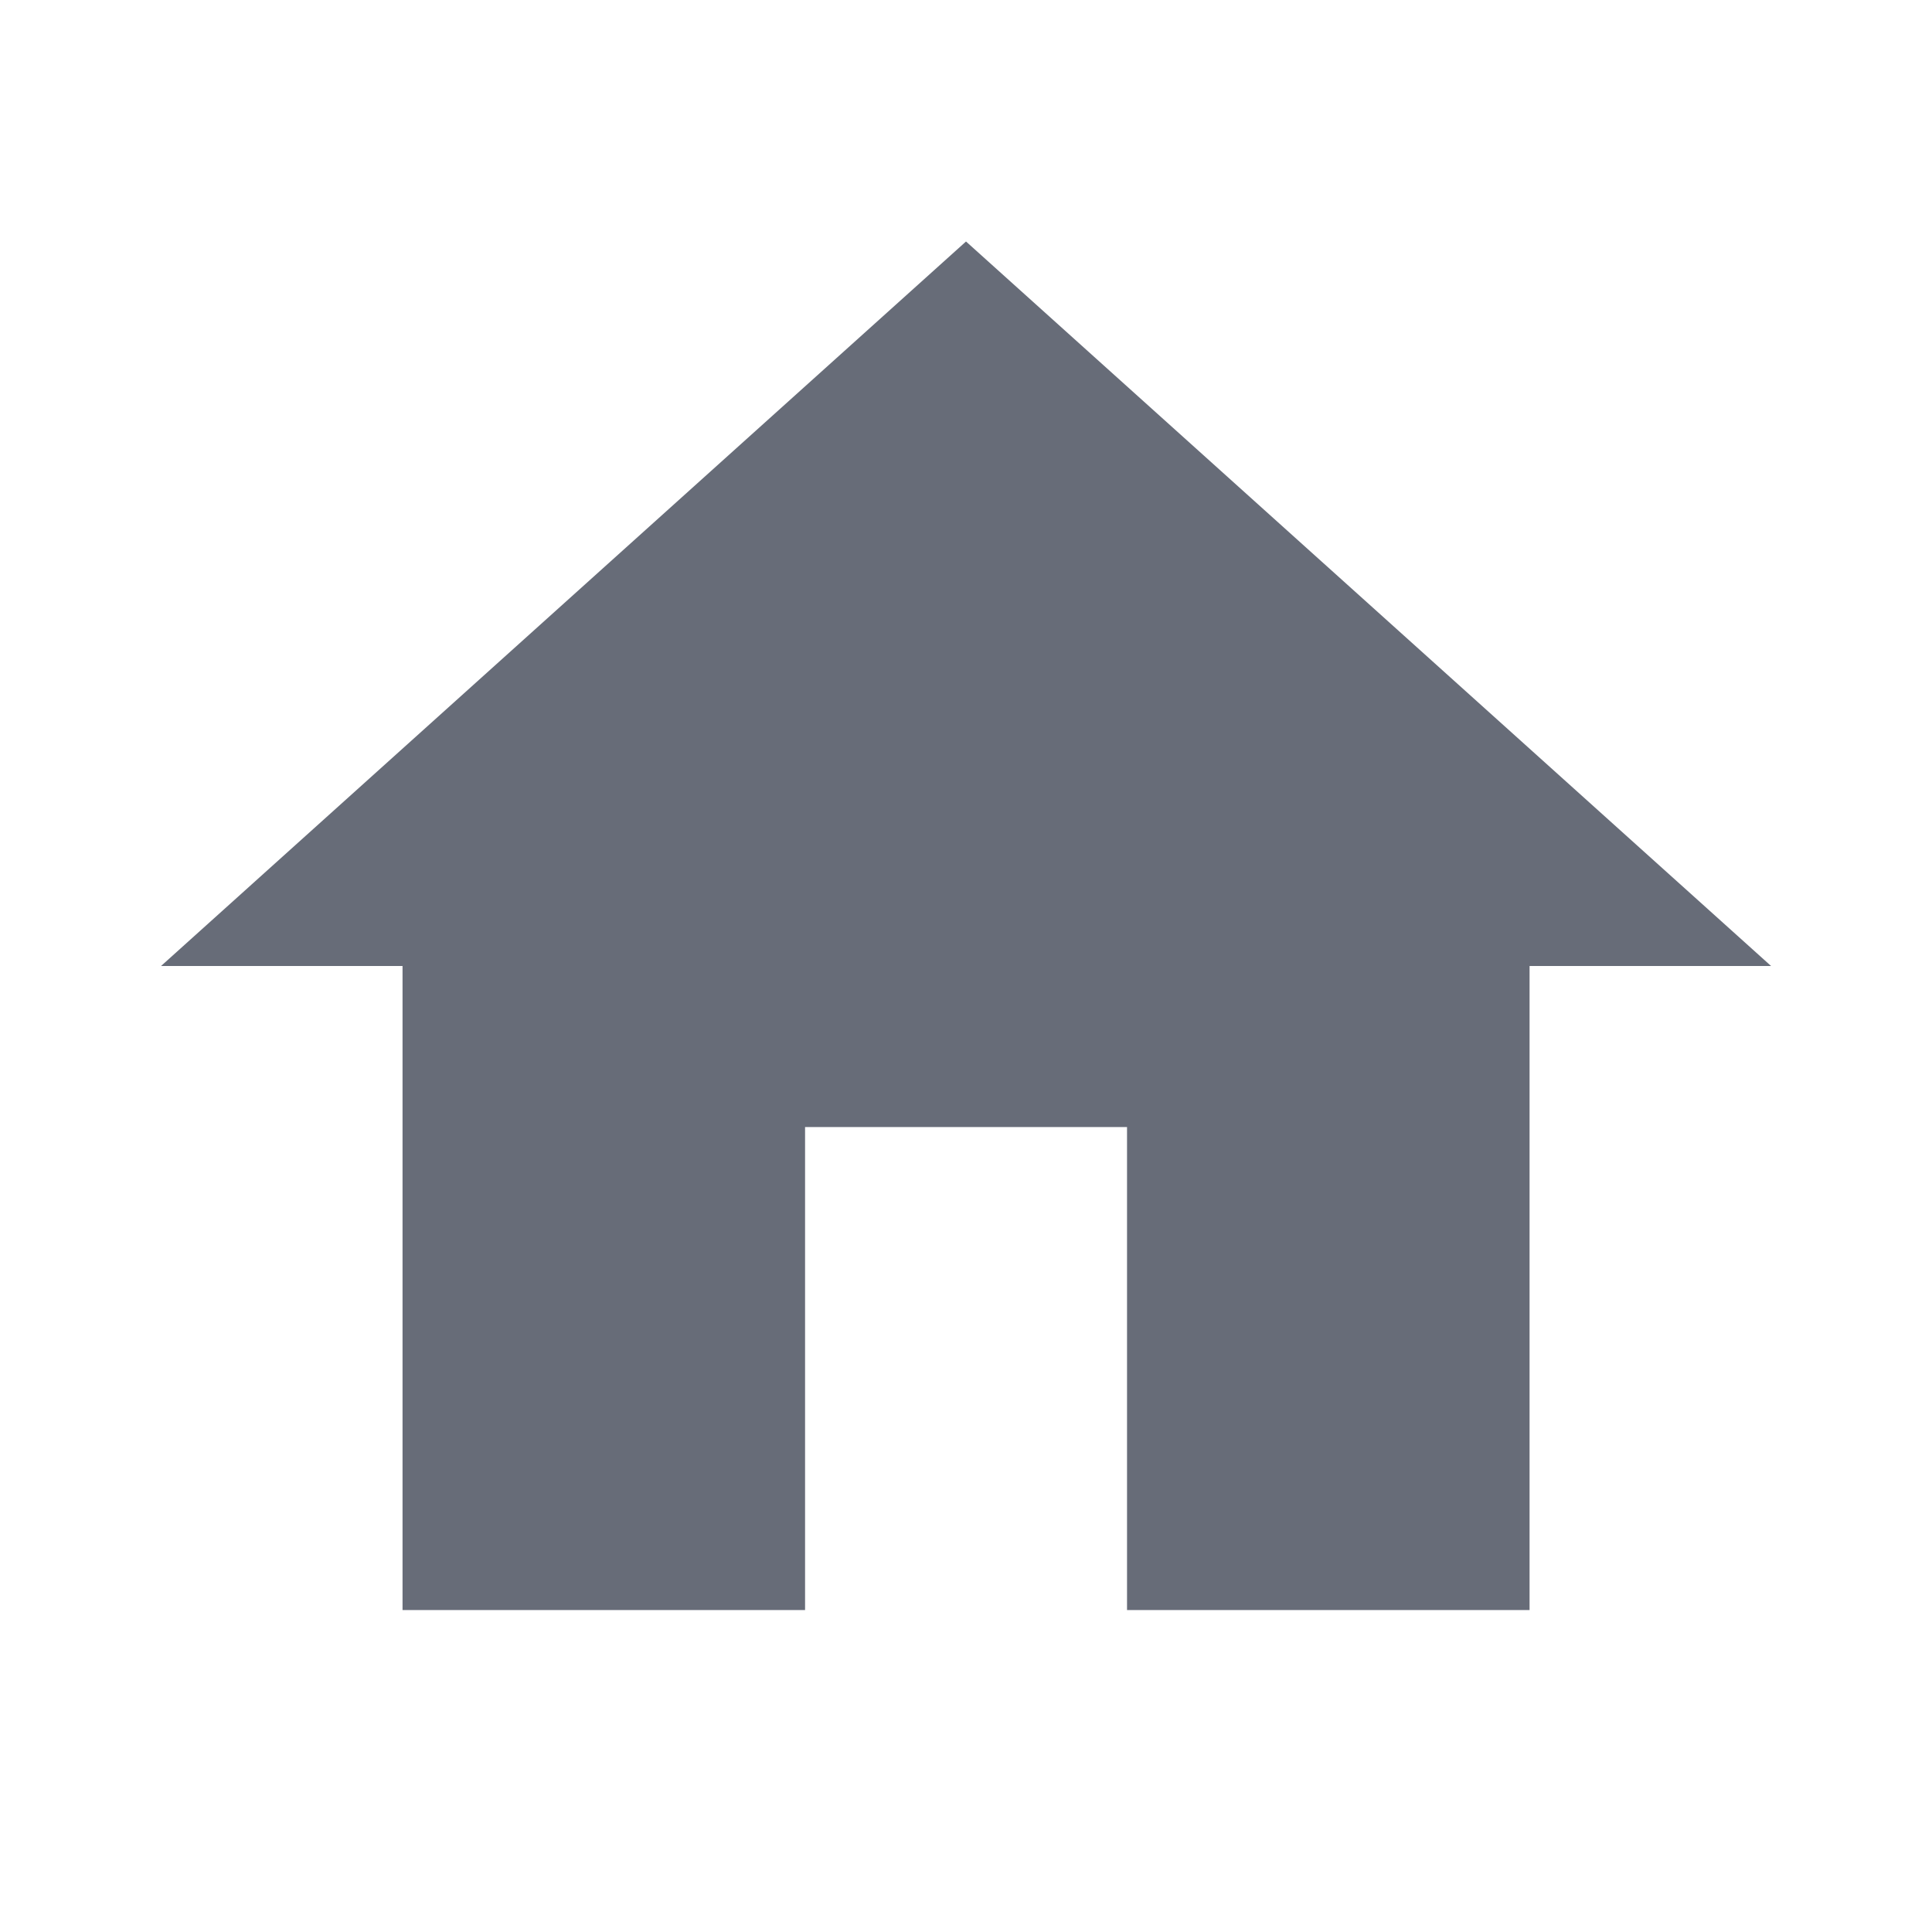 <svg width="20" height="20" viewBox="0 0 20 20" fill="none" xmlns="http://www.w3.org/2000/svg">
<path d="M8.334 16.667V11.667H11.667V16.667H15.834V10H18.334L10 2.5L1.667 10H4.167V16.667H8.334Z" fill="#676C78"/>
</svg>
